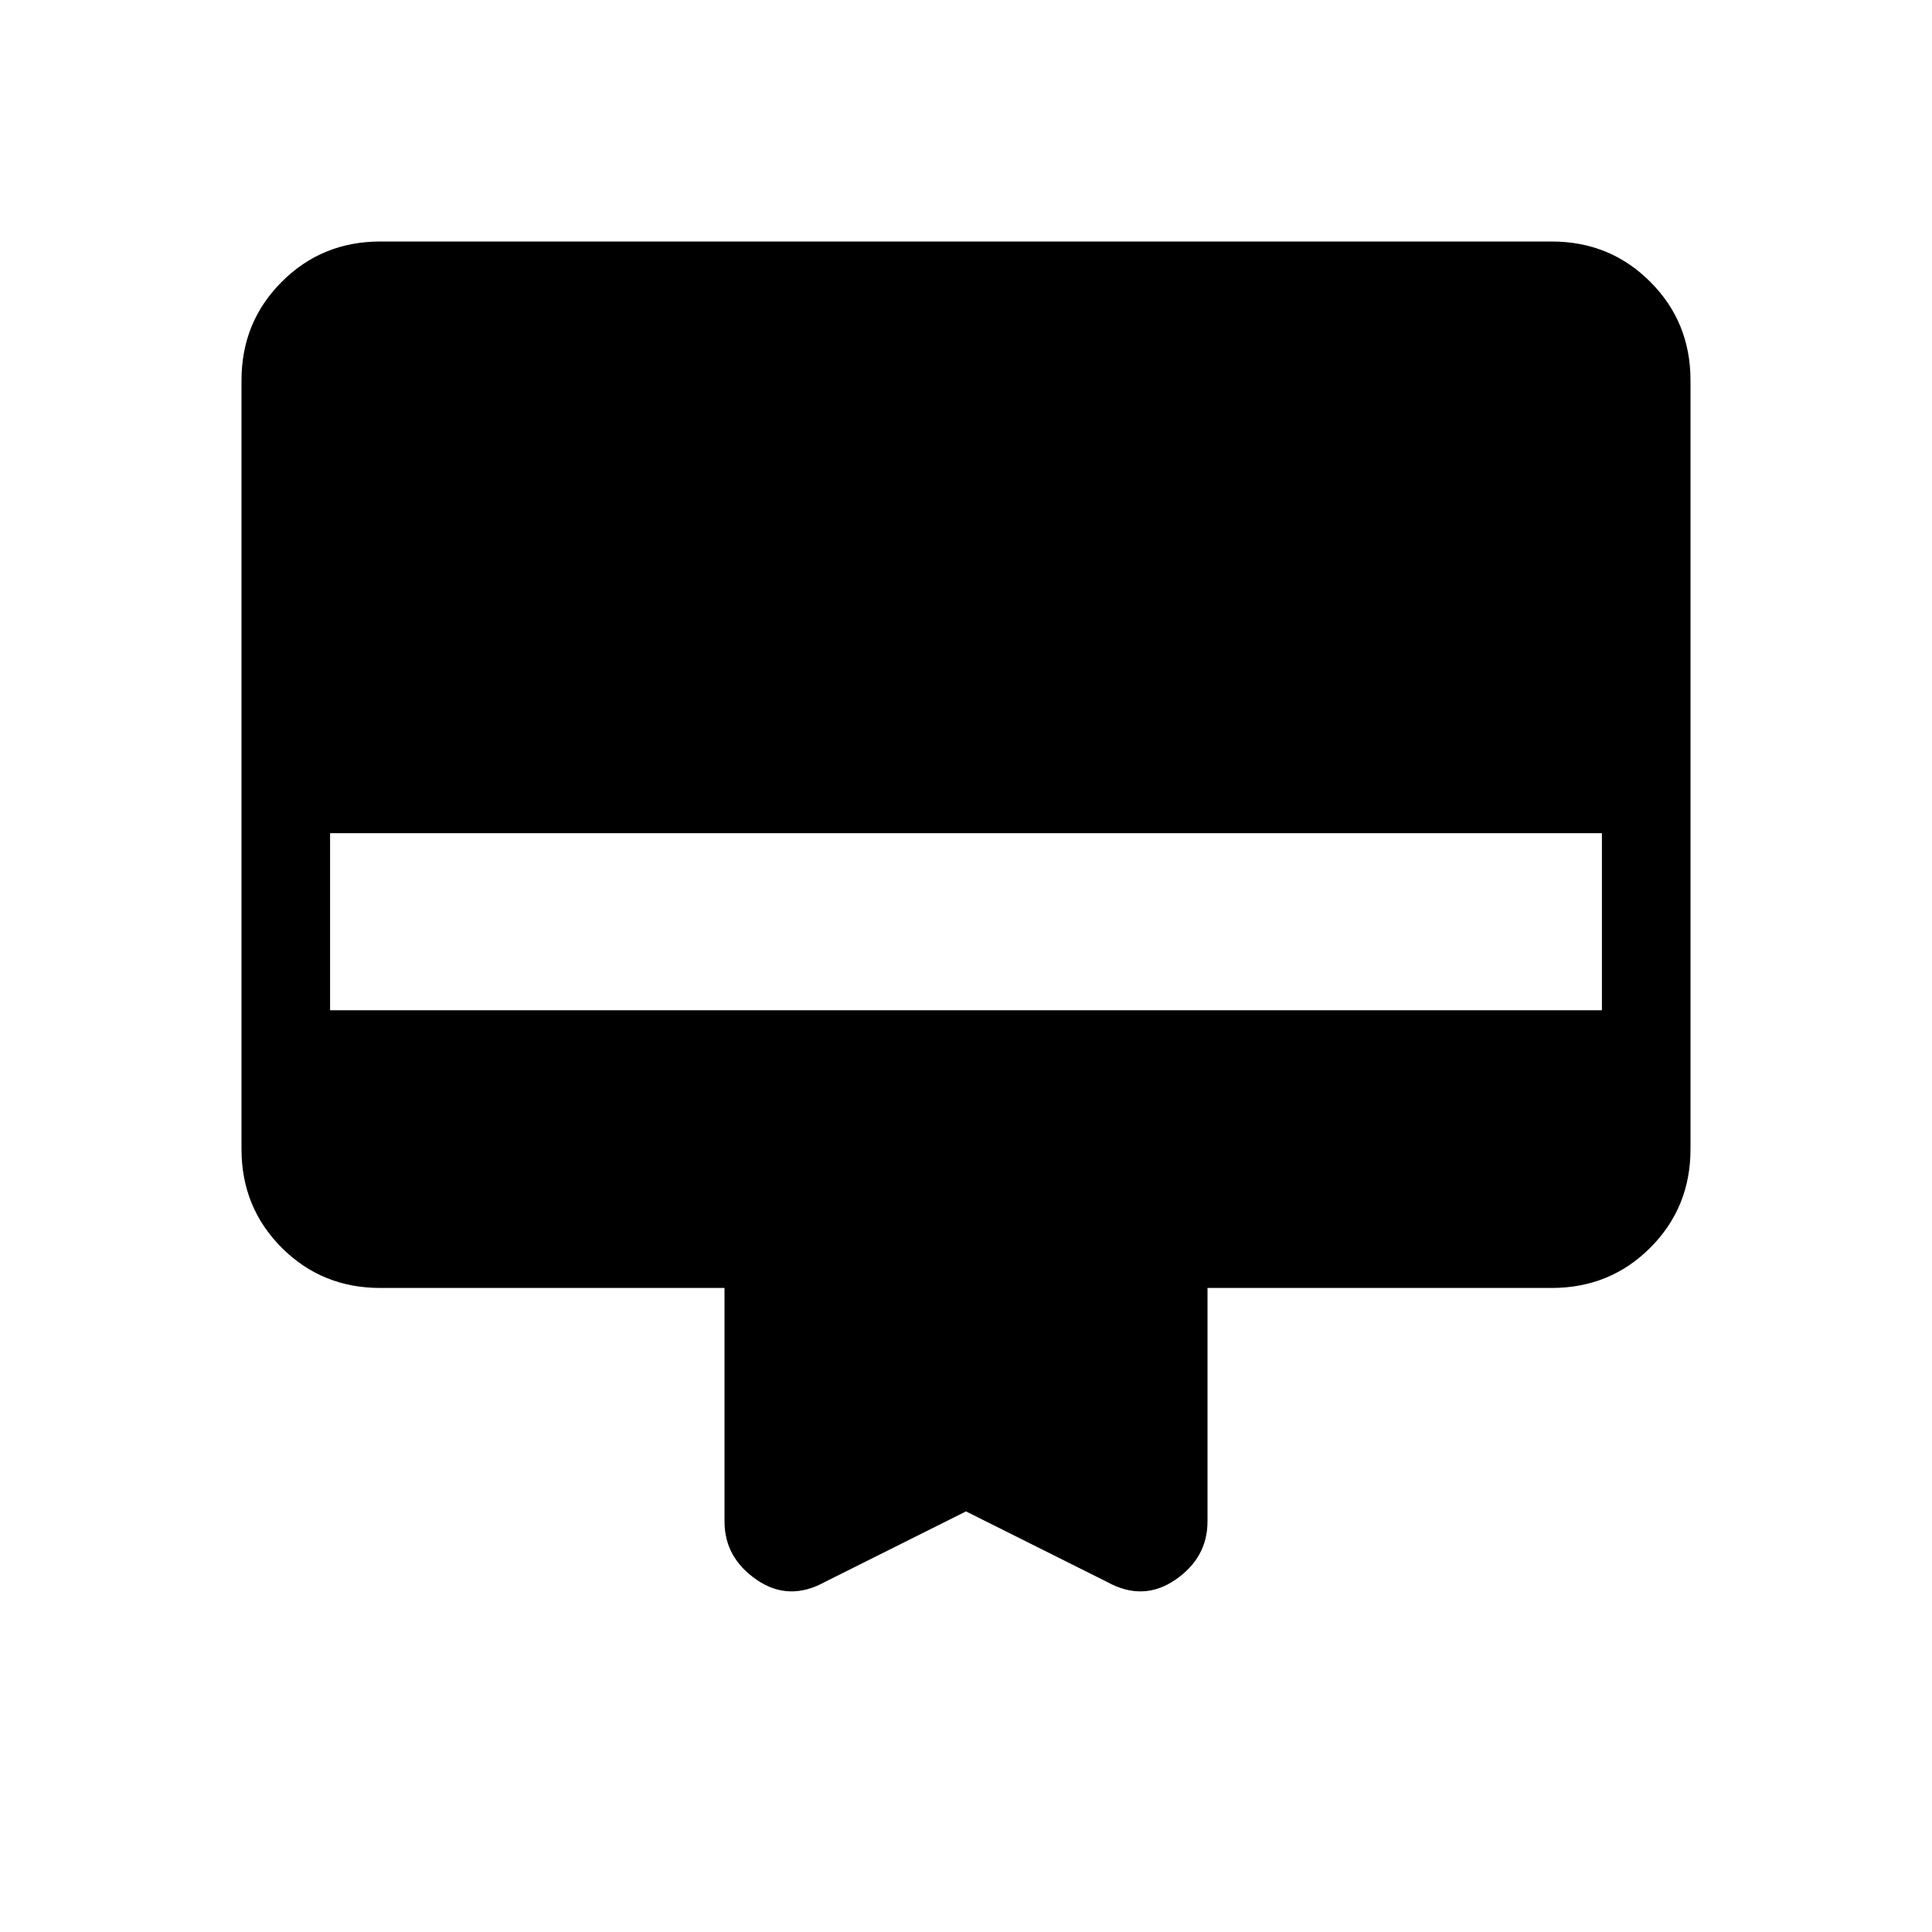 <svg xmlns="http://www.w3.org/2000/svg" height="20" width="20"><path d="M8.542 16.375q-.375.208-.709-.021-.333-.229-.333-.604v-2.417H3.938q-.605 0-1.021-.416Q2.5 12.5 2.5 11.896V3.938q0-.605.417-1.021.416-.417 1.021-.417h12.124q.605 0 1.021.417.417.416.417 1.021v7.958q0 .604-.417 1.021-.416.416-1.021.416H12.5v2.417q0 .375-.333.604-.334.229-.709.021L10 15.646Zm-5.125-5.917h13.166V8.625H3.417Z"/></svg>